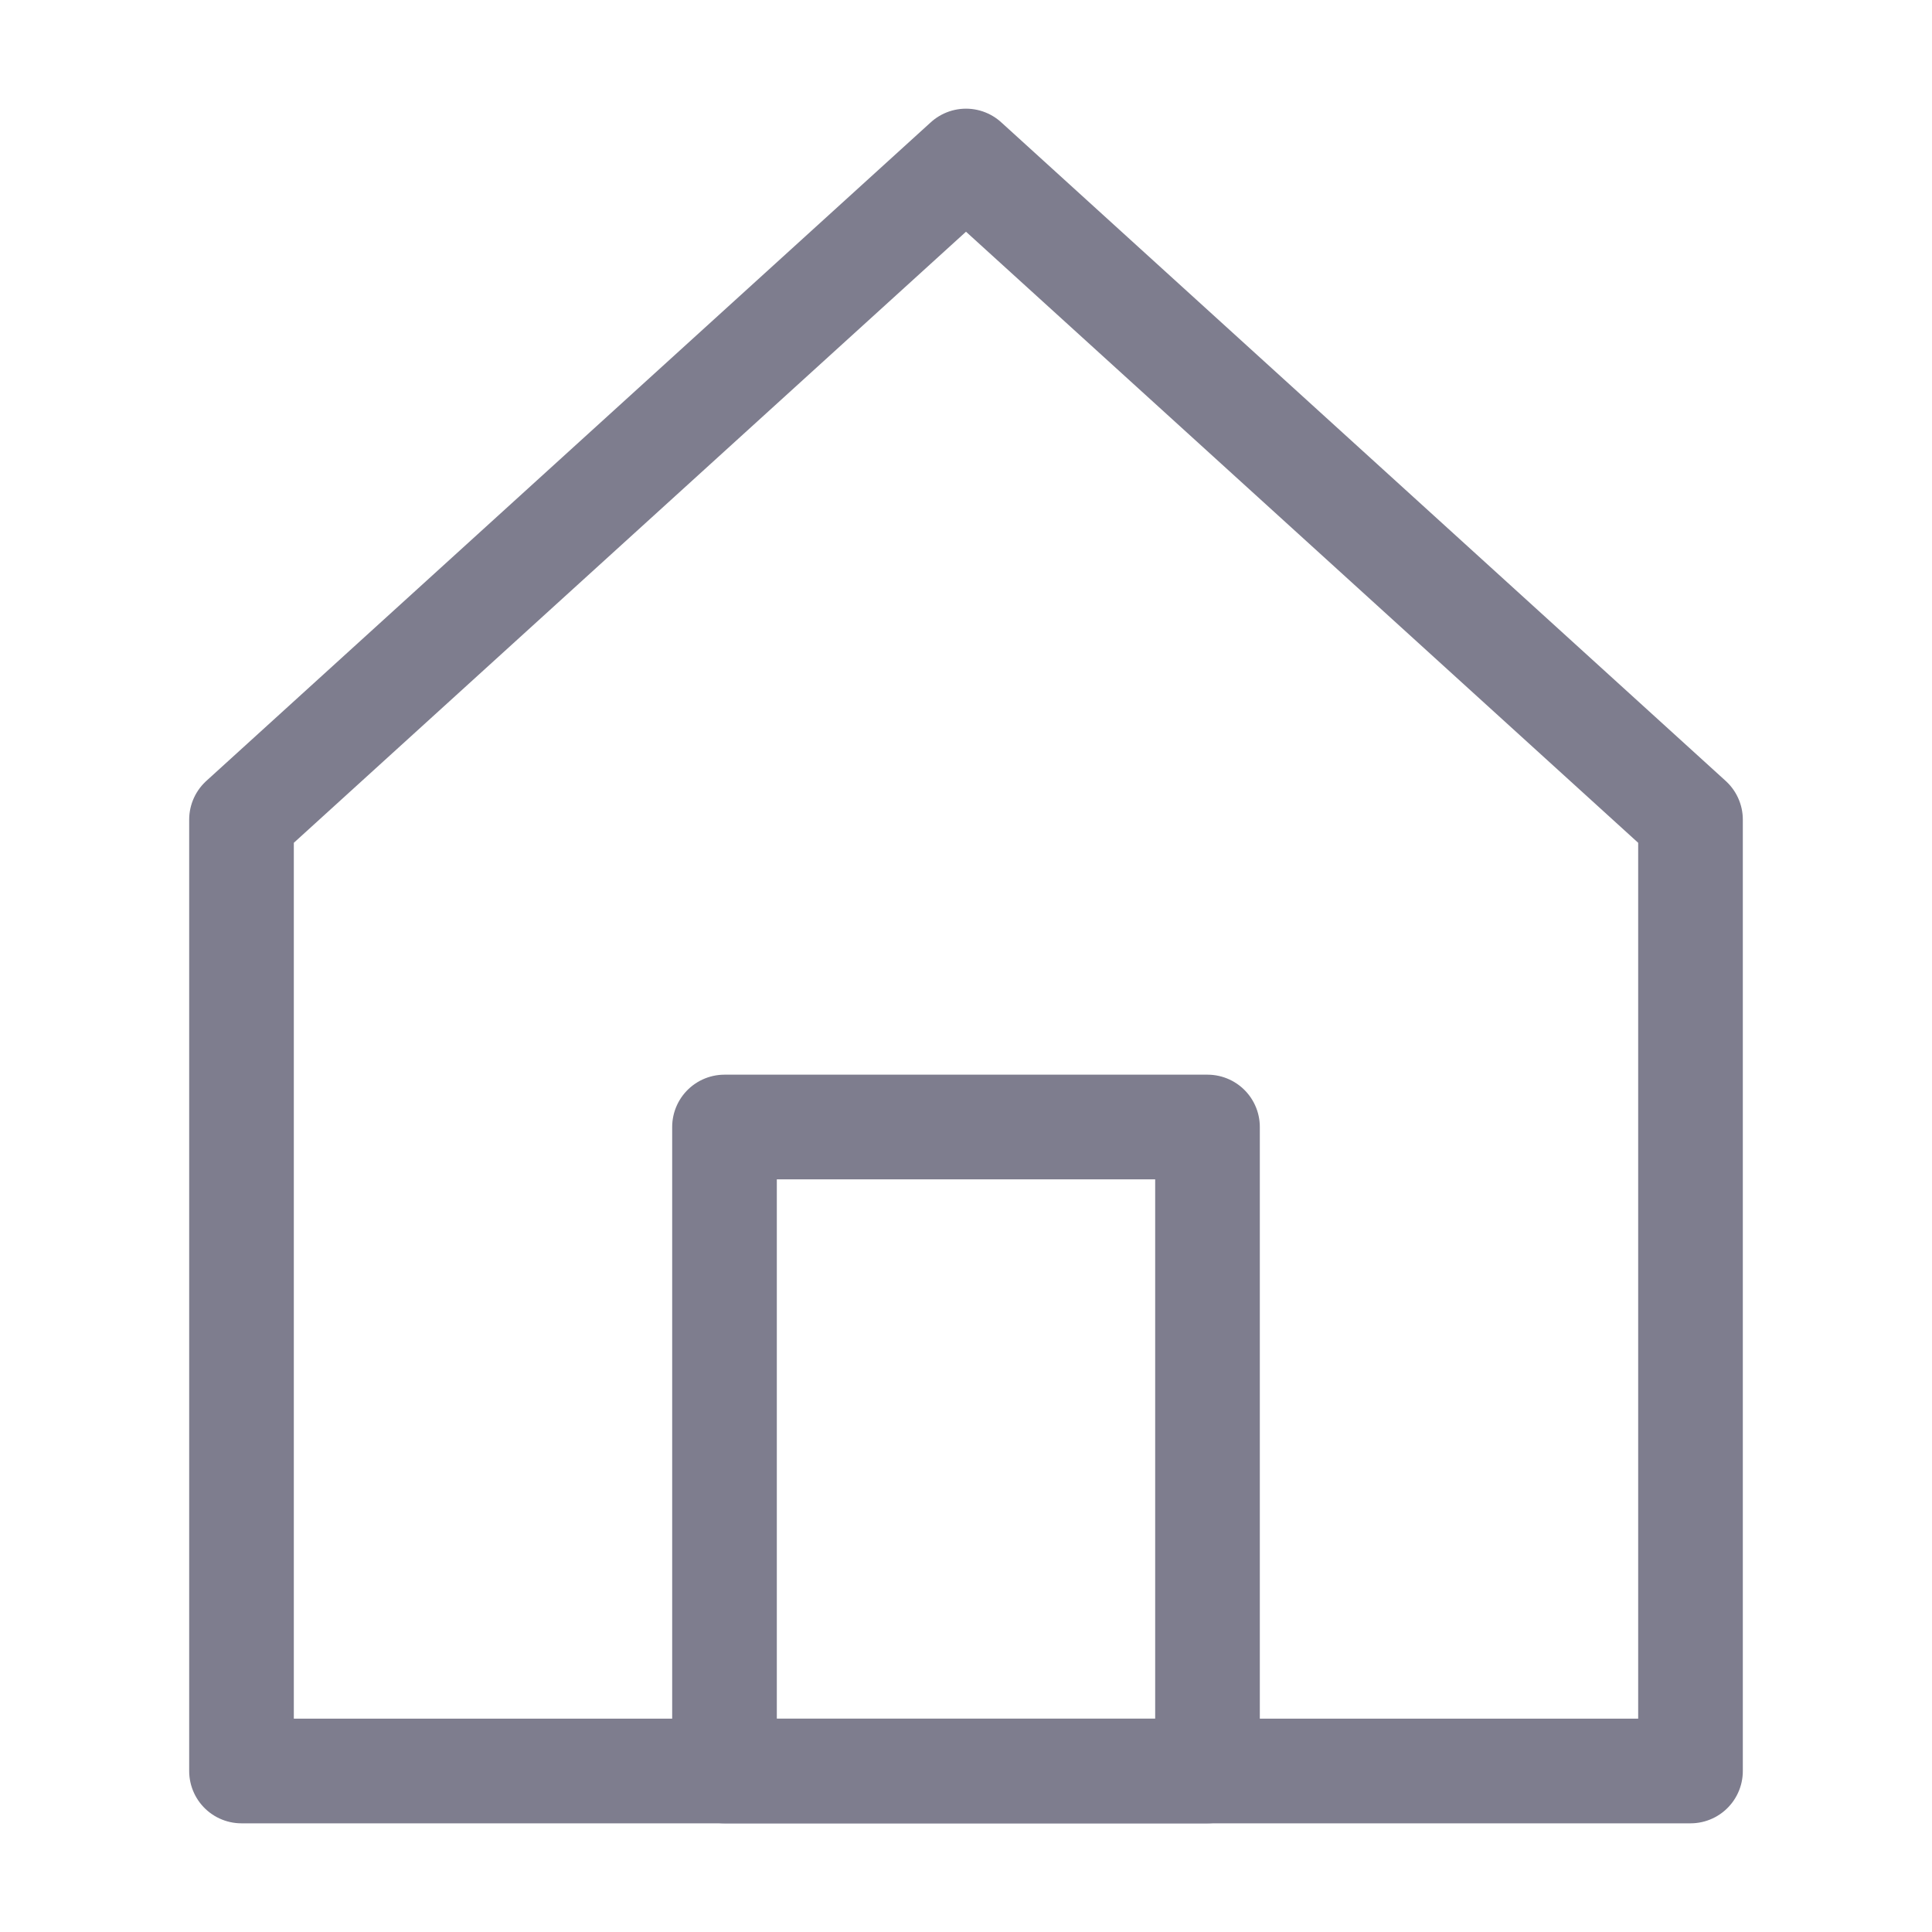 <svg role="img" xmlns="http://www.w3.org/2000/svg"
     width="48px" height="48px" viewBox="0 0 24 24"
     aria-labelledby="homeAltIconTitle"
     stroke="#7E7D8E" stroke-width="1.3" stroke-linecap="round" stroke-linejoin="round"
     fill="none" color="#7E7D8E">
    <title id="homeAltIconTitle">Home</title>
    <path d="M3 10.182V22h18V10.182L12 2z"/>
    <rect width="6" height="8" x="9" y="14"/>
</svg>